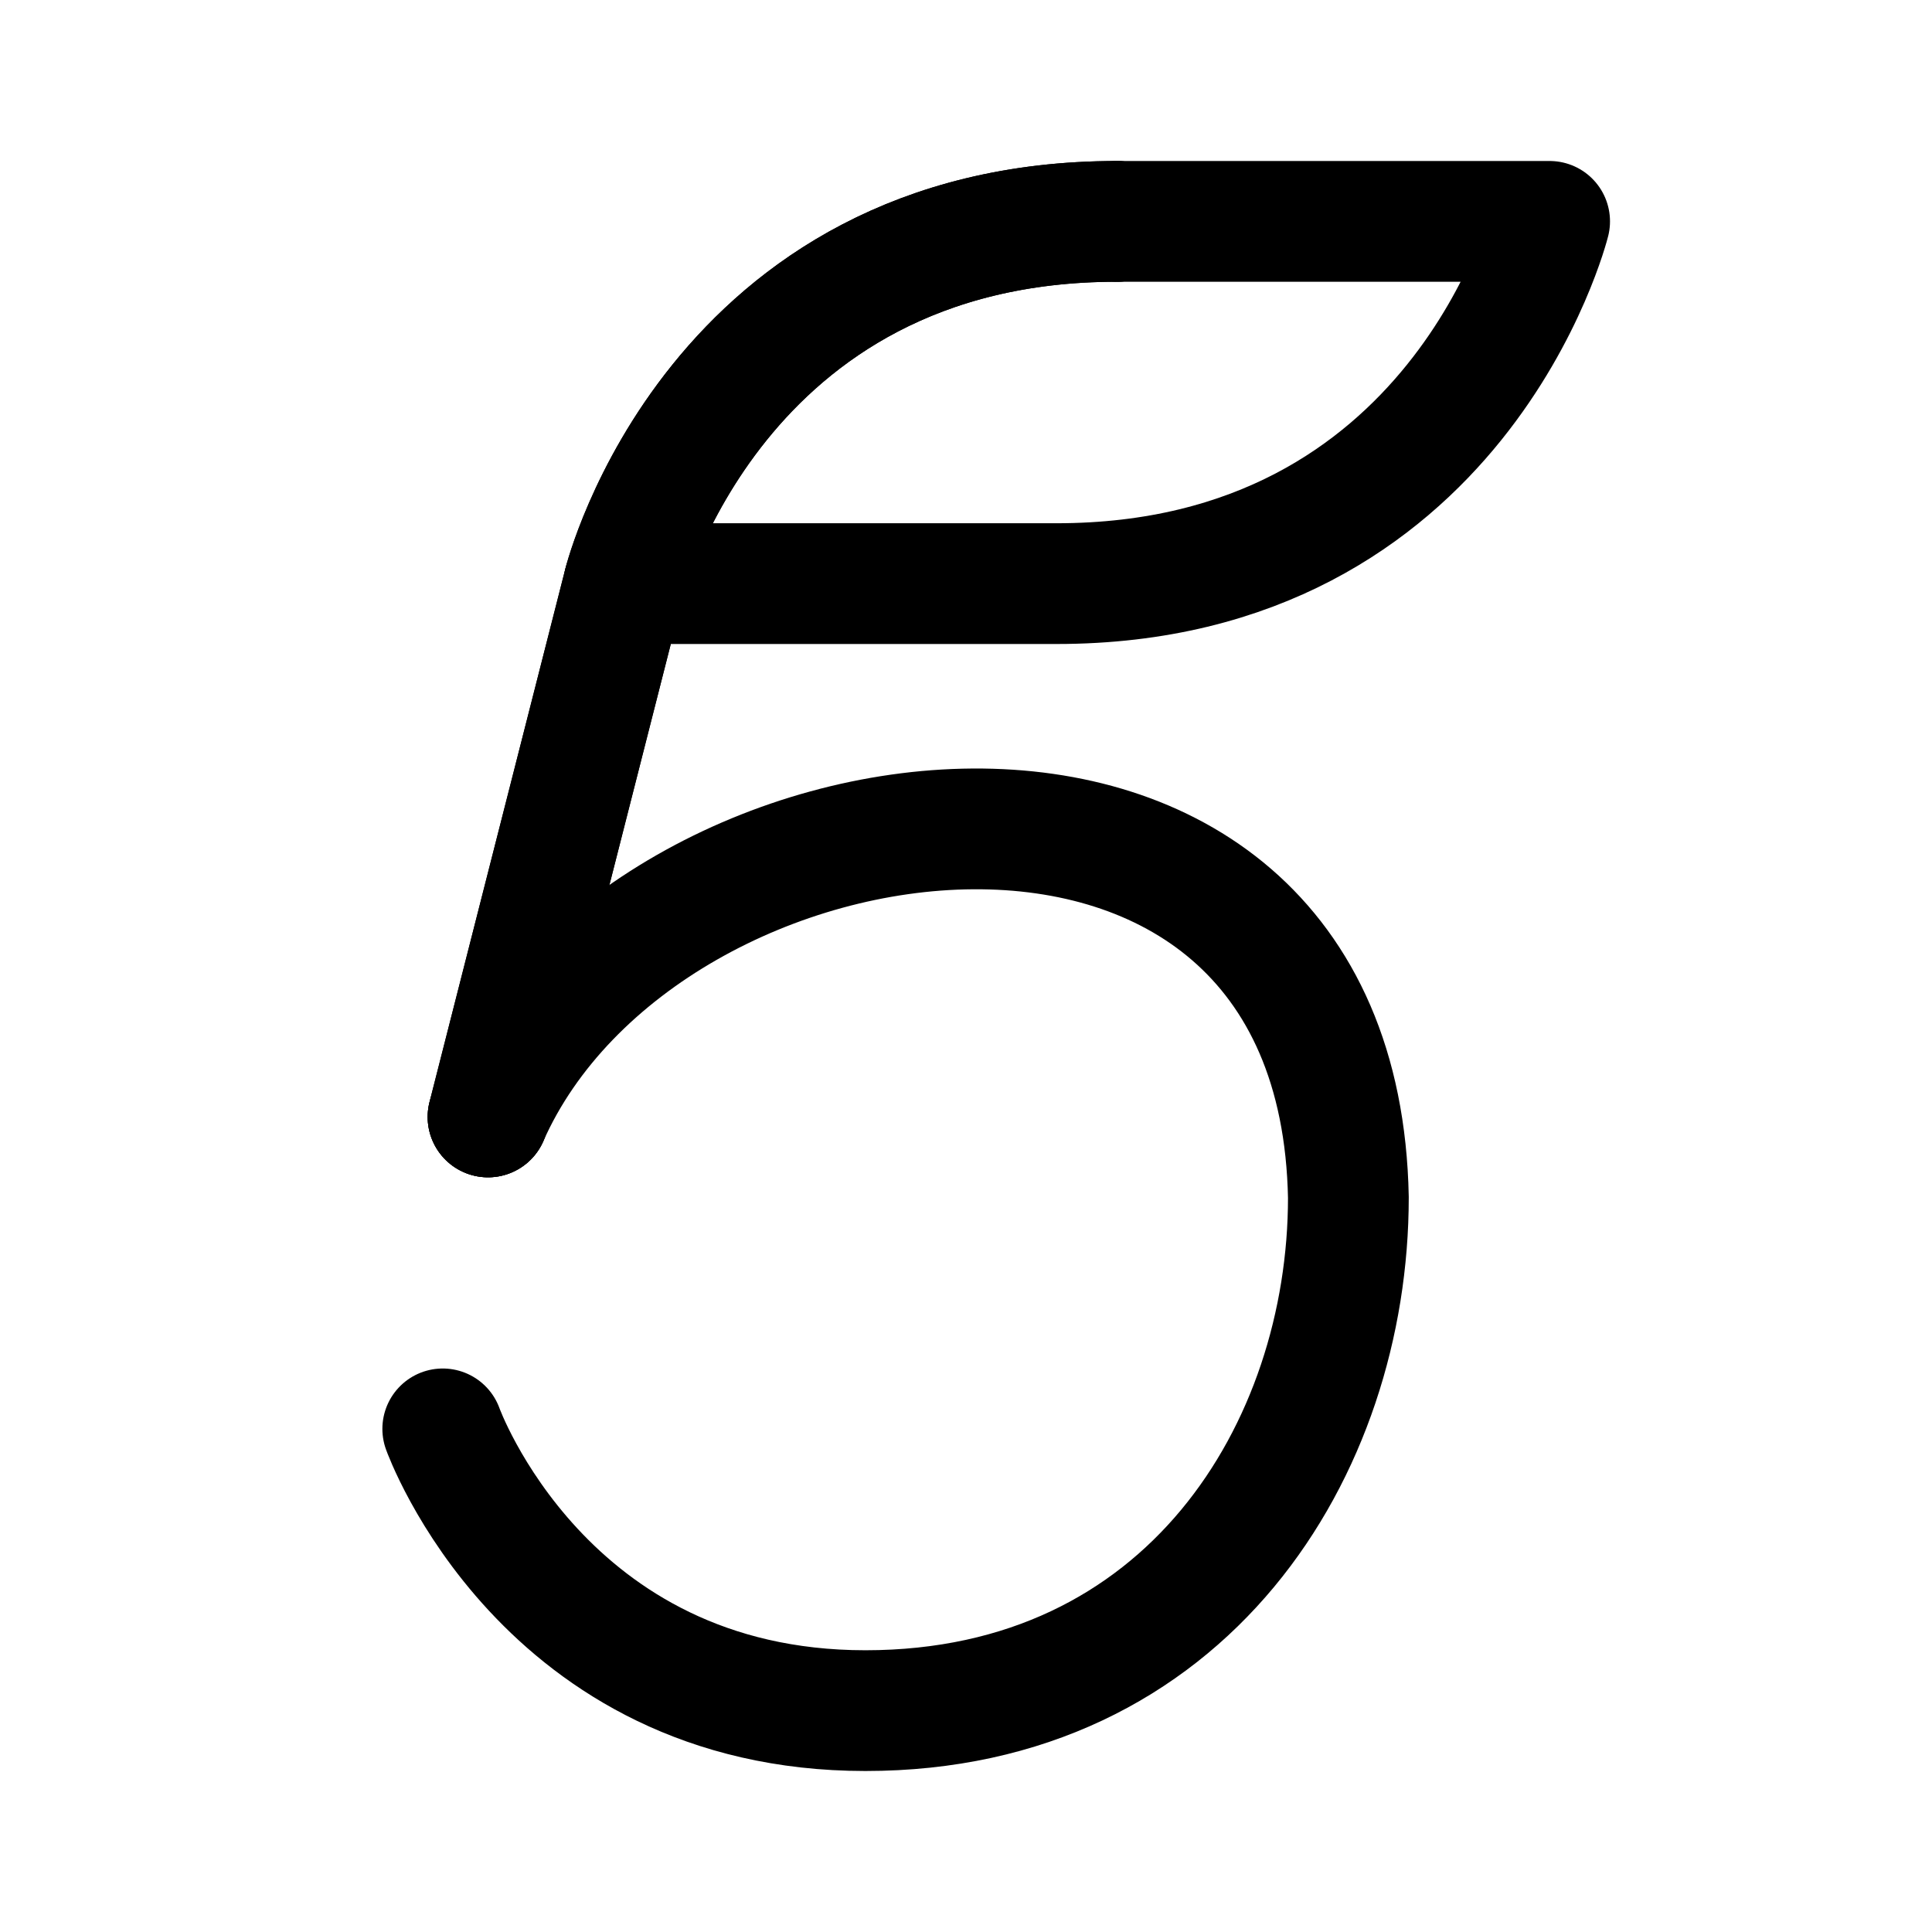 <svg xmlns="http://www.w3.org/2000/svg" width="192" height="192" fill="none"><path stroke="#000" stroke-linecap="round" stroke-linejoin="round" stroke-width="12" d="M111 22h43s-9 36-49 36H62"/><path stroke="#000" stroke-linecap="round" stroke-linejoin="round" stroke-width="12" d="M48.5 111 62 58s9-36 49-36"/><path stroke="#000" stroke-linecap="round" stroke-linejoin="round" stroke-width="12" d="M48.5 111 62 58s9-36 49-36"/><path stroke="#000" stroke-linecap="round" stroke-linejoin="round" stroke-width="12" d="M48.5 111C64 76 133 67 134 119c0 25-16 51-48 51s-42-28-42-28"/></svg>